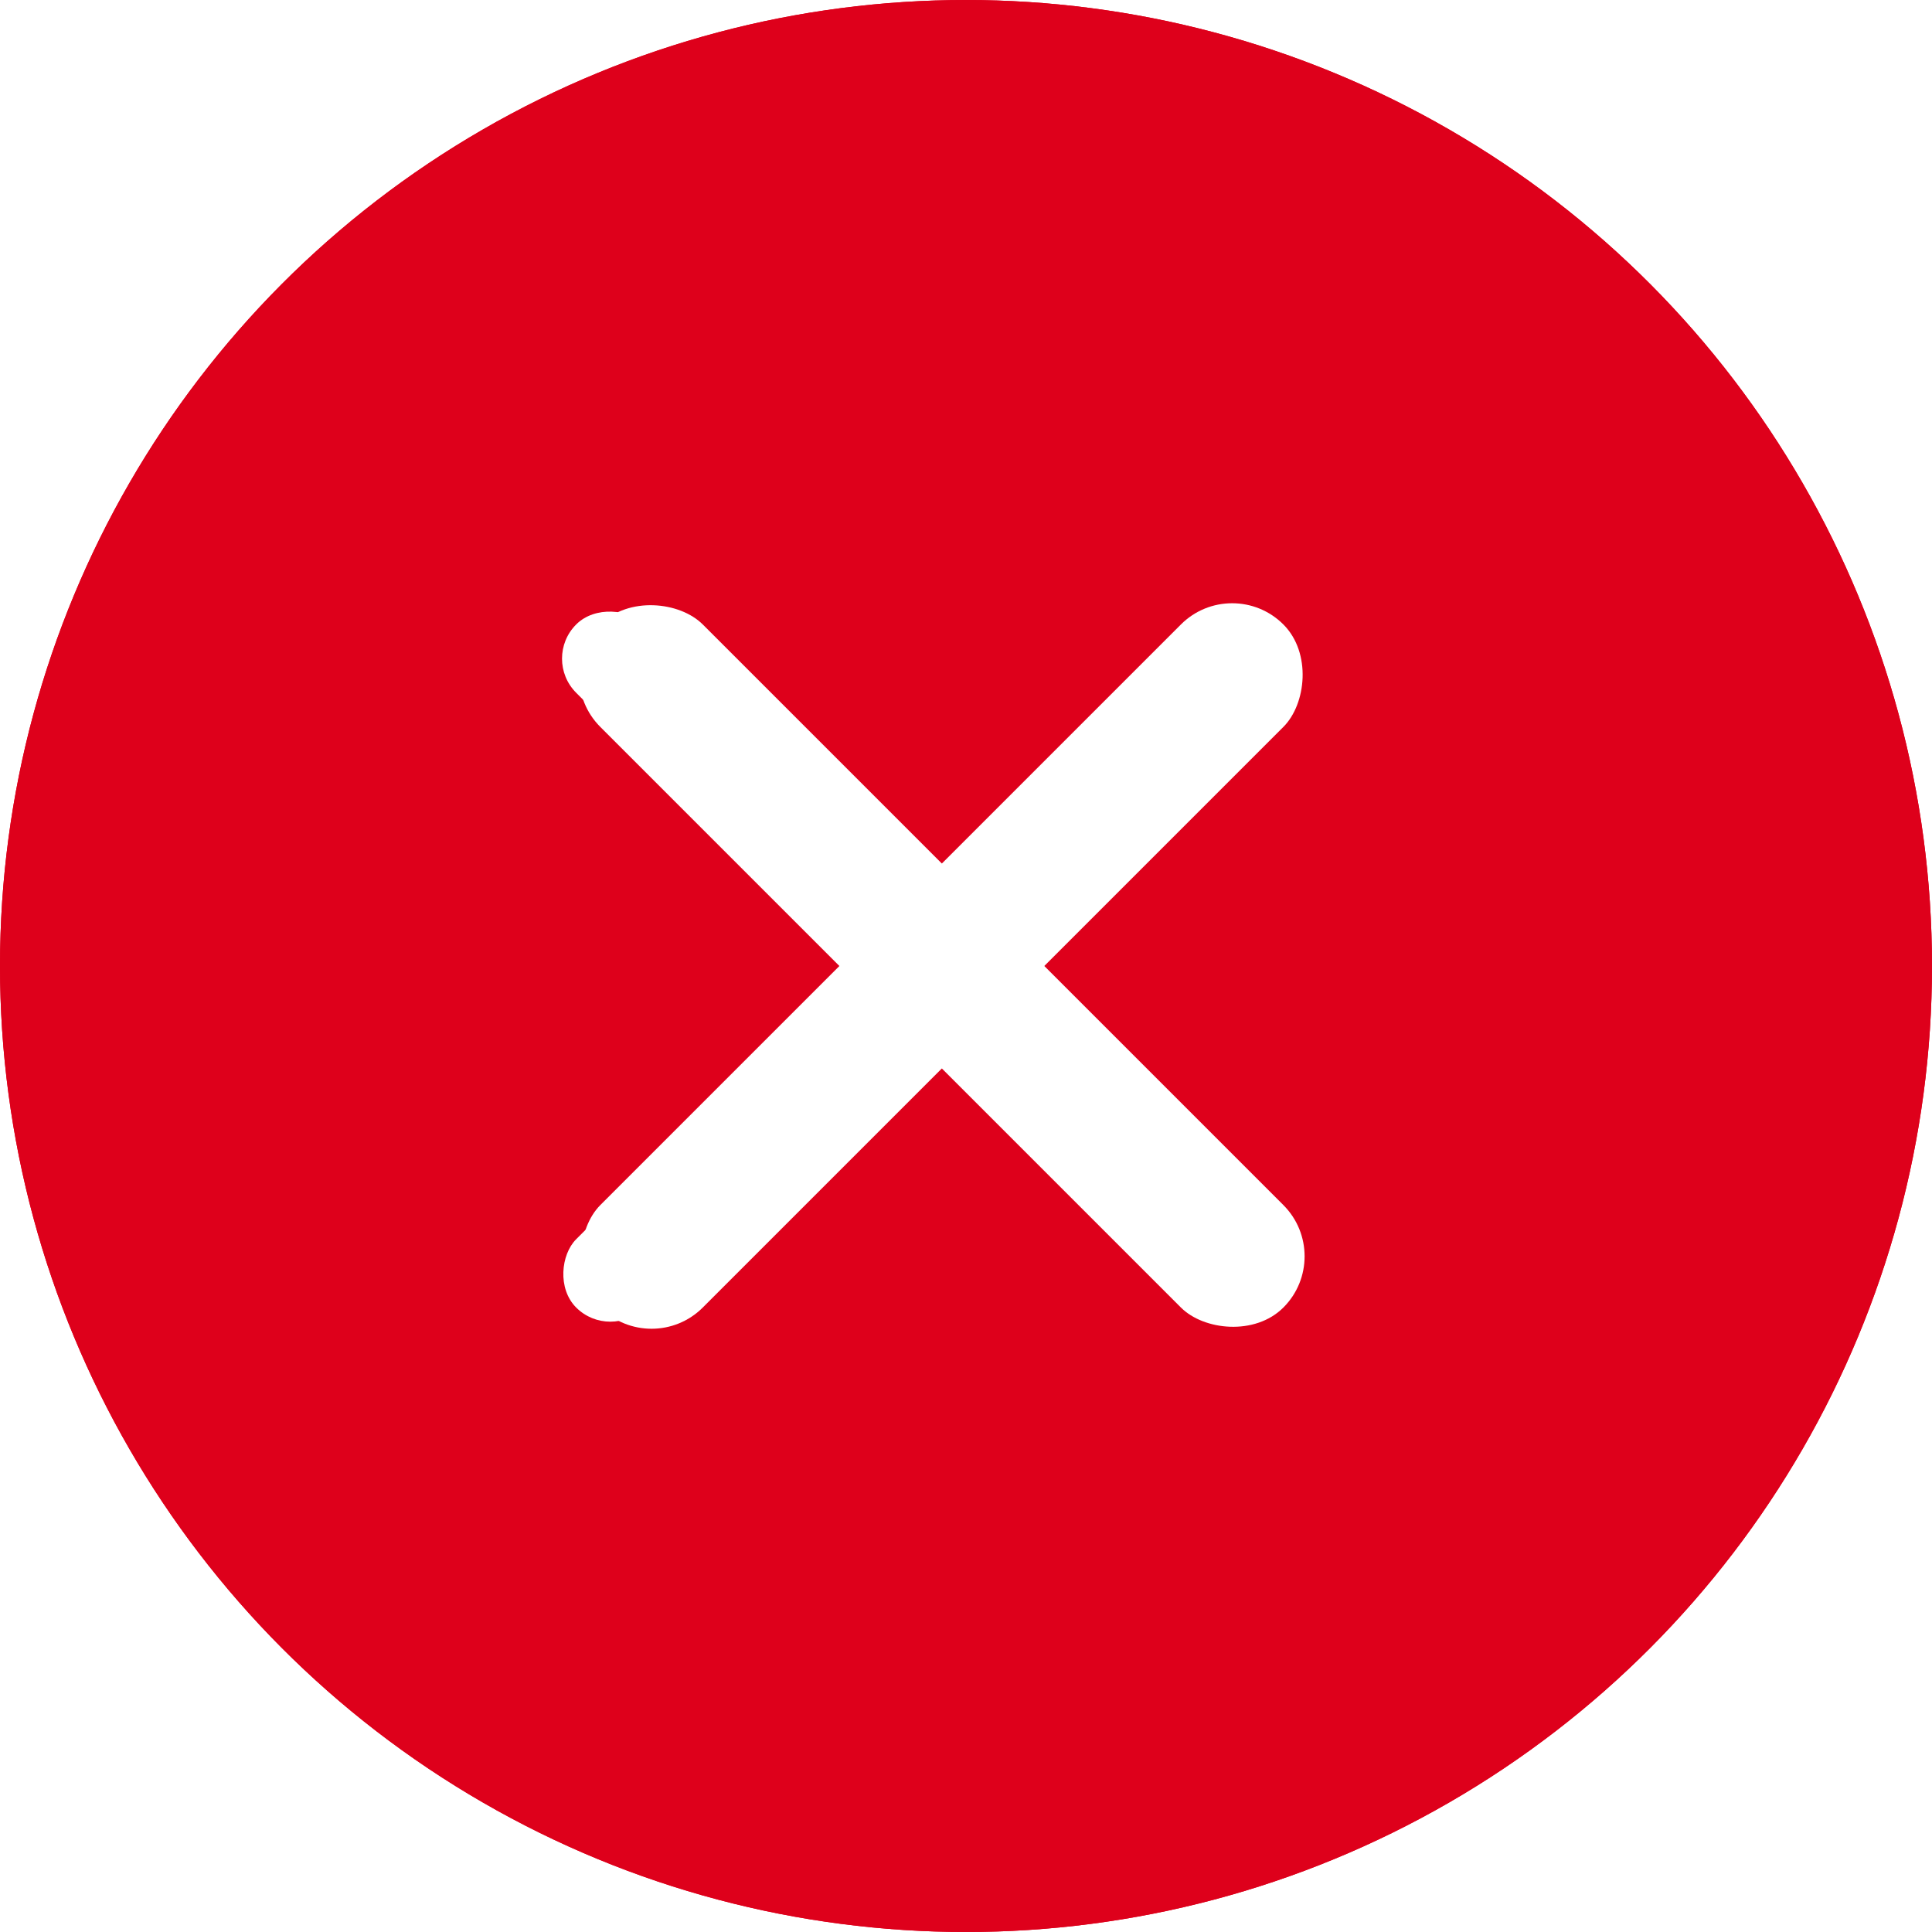 <svg xmlns="http://www.w3.org/2000/svg" width="20" height="20" viewBox="0 0 20 20">
    <g fill="none" fill-rule="evenodd">
        <g transform="translate(-492 -2642)">
            <path fill="#FFF" d="M0 0H1440V3643H0z"/>
            <circle cx="502" cy="2652" r="10" fill="#DE001B"/>
            <g transform="translate(492 2642)">
                <circle cx="10" cy="10" r="10" fill="#DE001B"/>
                <rect width="1.5" height="10" x="9" y="5" fill="#FFF" rx=".75" transform="rotate(-45 9.75 10)"/>
                <rect width="1.5" height="10" x="9" y="5" fill="#FFF" rx=".75" transform="rotate(45 9.75 10)"/>
            </g>
            <rect width="1" height="10" x="501" y="2647" fill="#FFF" rx=".5" transform="rotate(-45 501.5 2652)"/>
            <rect width="1" height="10" x="501" y="2647" fill="#FFF" rx=".5" transform="rotate(45 501.5 2652)"/>
        </g>
    </g>
</svg>
